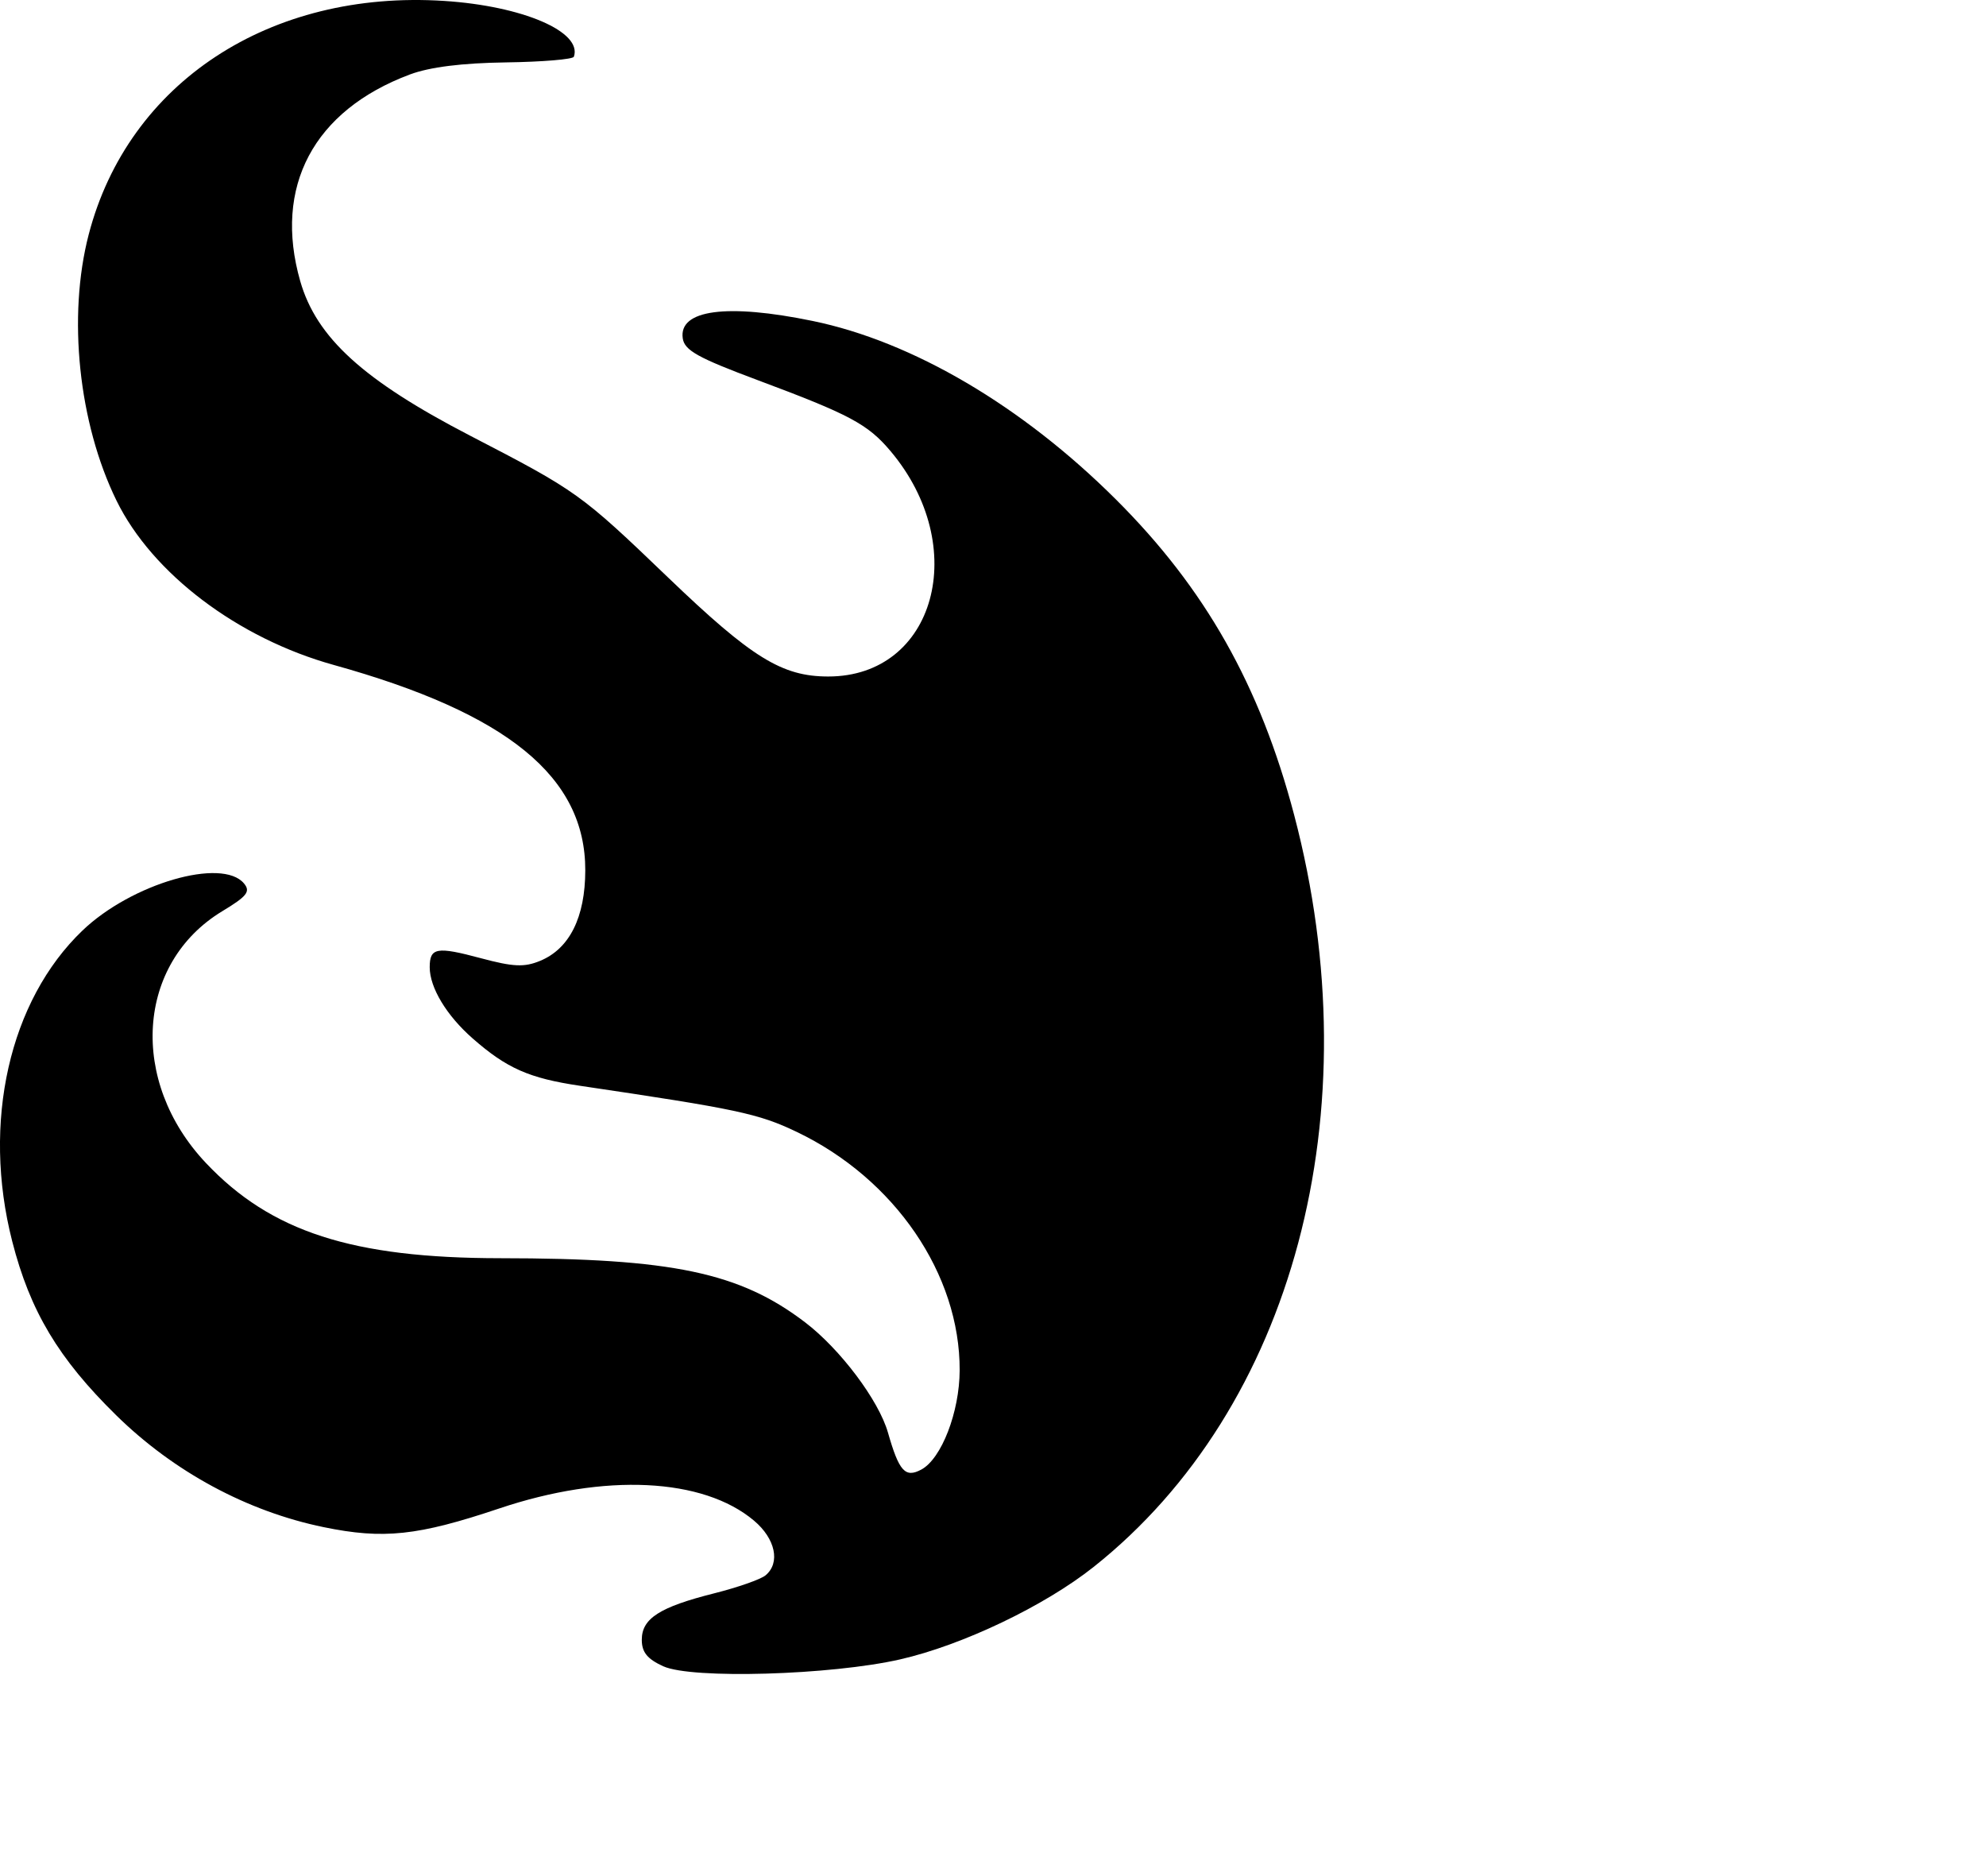 <svg xmlns:svg="http://www.w3.org/2000/svg" xmlns="http://www.w3.org/2000/svg" version="1.1" width="900" height="850"><g transform="translate(-248.758,103.8)"><path d="m549.36 651.16c-7.26-3.31-9.76-6.38-9.76-12.03 0-9.64 8.09-14.82 32.81-21.04 10.62-2.67 21.09-6.33 23.27-8.15 6.81-5.65 4.5-16.6-5.24-24.79-23.1-19.44-67.63-21.57-115.41-5.52-36.95 12.41-52.51 14.06-79.63 8.47-34.65-7.14-67.84-25.04-93.95-50.65-26.21-25.71-39.07-47.21-47.17-78.89-13.78-53.88-1.31-108.99 31.84-140.75 22.18-21.26 63.33-33.24 73.22-21.33 3.04 3.66 1.38 5.78-9.82 12.54-38.98 23.54-42.45 77.1-7.39 114.16 29.42 31.11 66.36 43.04 133.33 43.08 77.97 0.04 108.53 6.47 138.17 29.07 15.92 12.14 33.35 35.33 37.52 49.92 5.02 17.57 7.82 20.68 15.12 16.77 9.13-4.89 17.31-26.03 17.38-44.95 0.17-43.53-29.41-86.81-73.86-108.05-17.37-8.3-26.88-10.32-98.18-20.88-23.05-3.41-33.23-7.91-48.71-21.5-11.79-10.35-19.41-22.99-19.41-32.2 0-8.91 3.14-9.48 23.07-4.13 14.86 3.98 19.78 4.2 27.01 1.21 13.29-5.51 20.37-19.68 20.42-40.94 0.11-42.39-35.19-71.21-114.04-93.12C356.52 185.39 317.73 156.04 301.55 123 284.34 87.86 279.3 39.54 288.96 2.43 306.88-66.38 371.03-108.5 450.08-103.38c35.58 2.31 62.69 13.97 58.74 25.28-0.41 1.18-14.26 2.34-30.78 2.57-19.89 0.27-34.59 2.12-43.54 5.47-43.64 16.33-61.94 50.84-49.68 93.65 7.34 25.6 28.67 44.99 77.06 70.04 48.43 25.07 50.03 26.21 89.59 64.17 37.99 36.46 51.66 44.9 72.64 44.9 48.48 0 64.72-58.87 28.19-102.15C642.01 88.36 633.87 84.01 592.15 68.44 565.02 58.32 558.95 54.94 558.16 49.49c-1.88-12.96 20-15.89 58.89-7.87 45.31 9.34 94.9 38.51 137.35 80.8 40.53 40.37 65.36 84.3 80.84 143.04 35.48 134.64-0.27 268.71-90.85 340.65-22.29 17.7-59.43 35.45-87.68 41.9-31.37 7.16-94.46 9-107.35 3.14z" fill="#000"/></g></svg>

